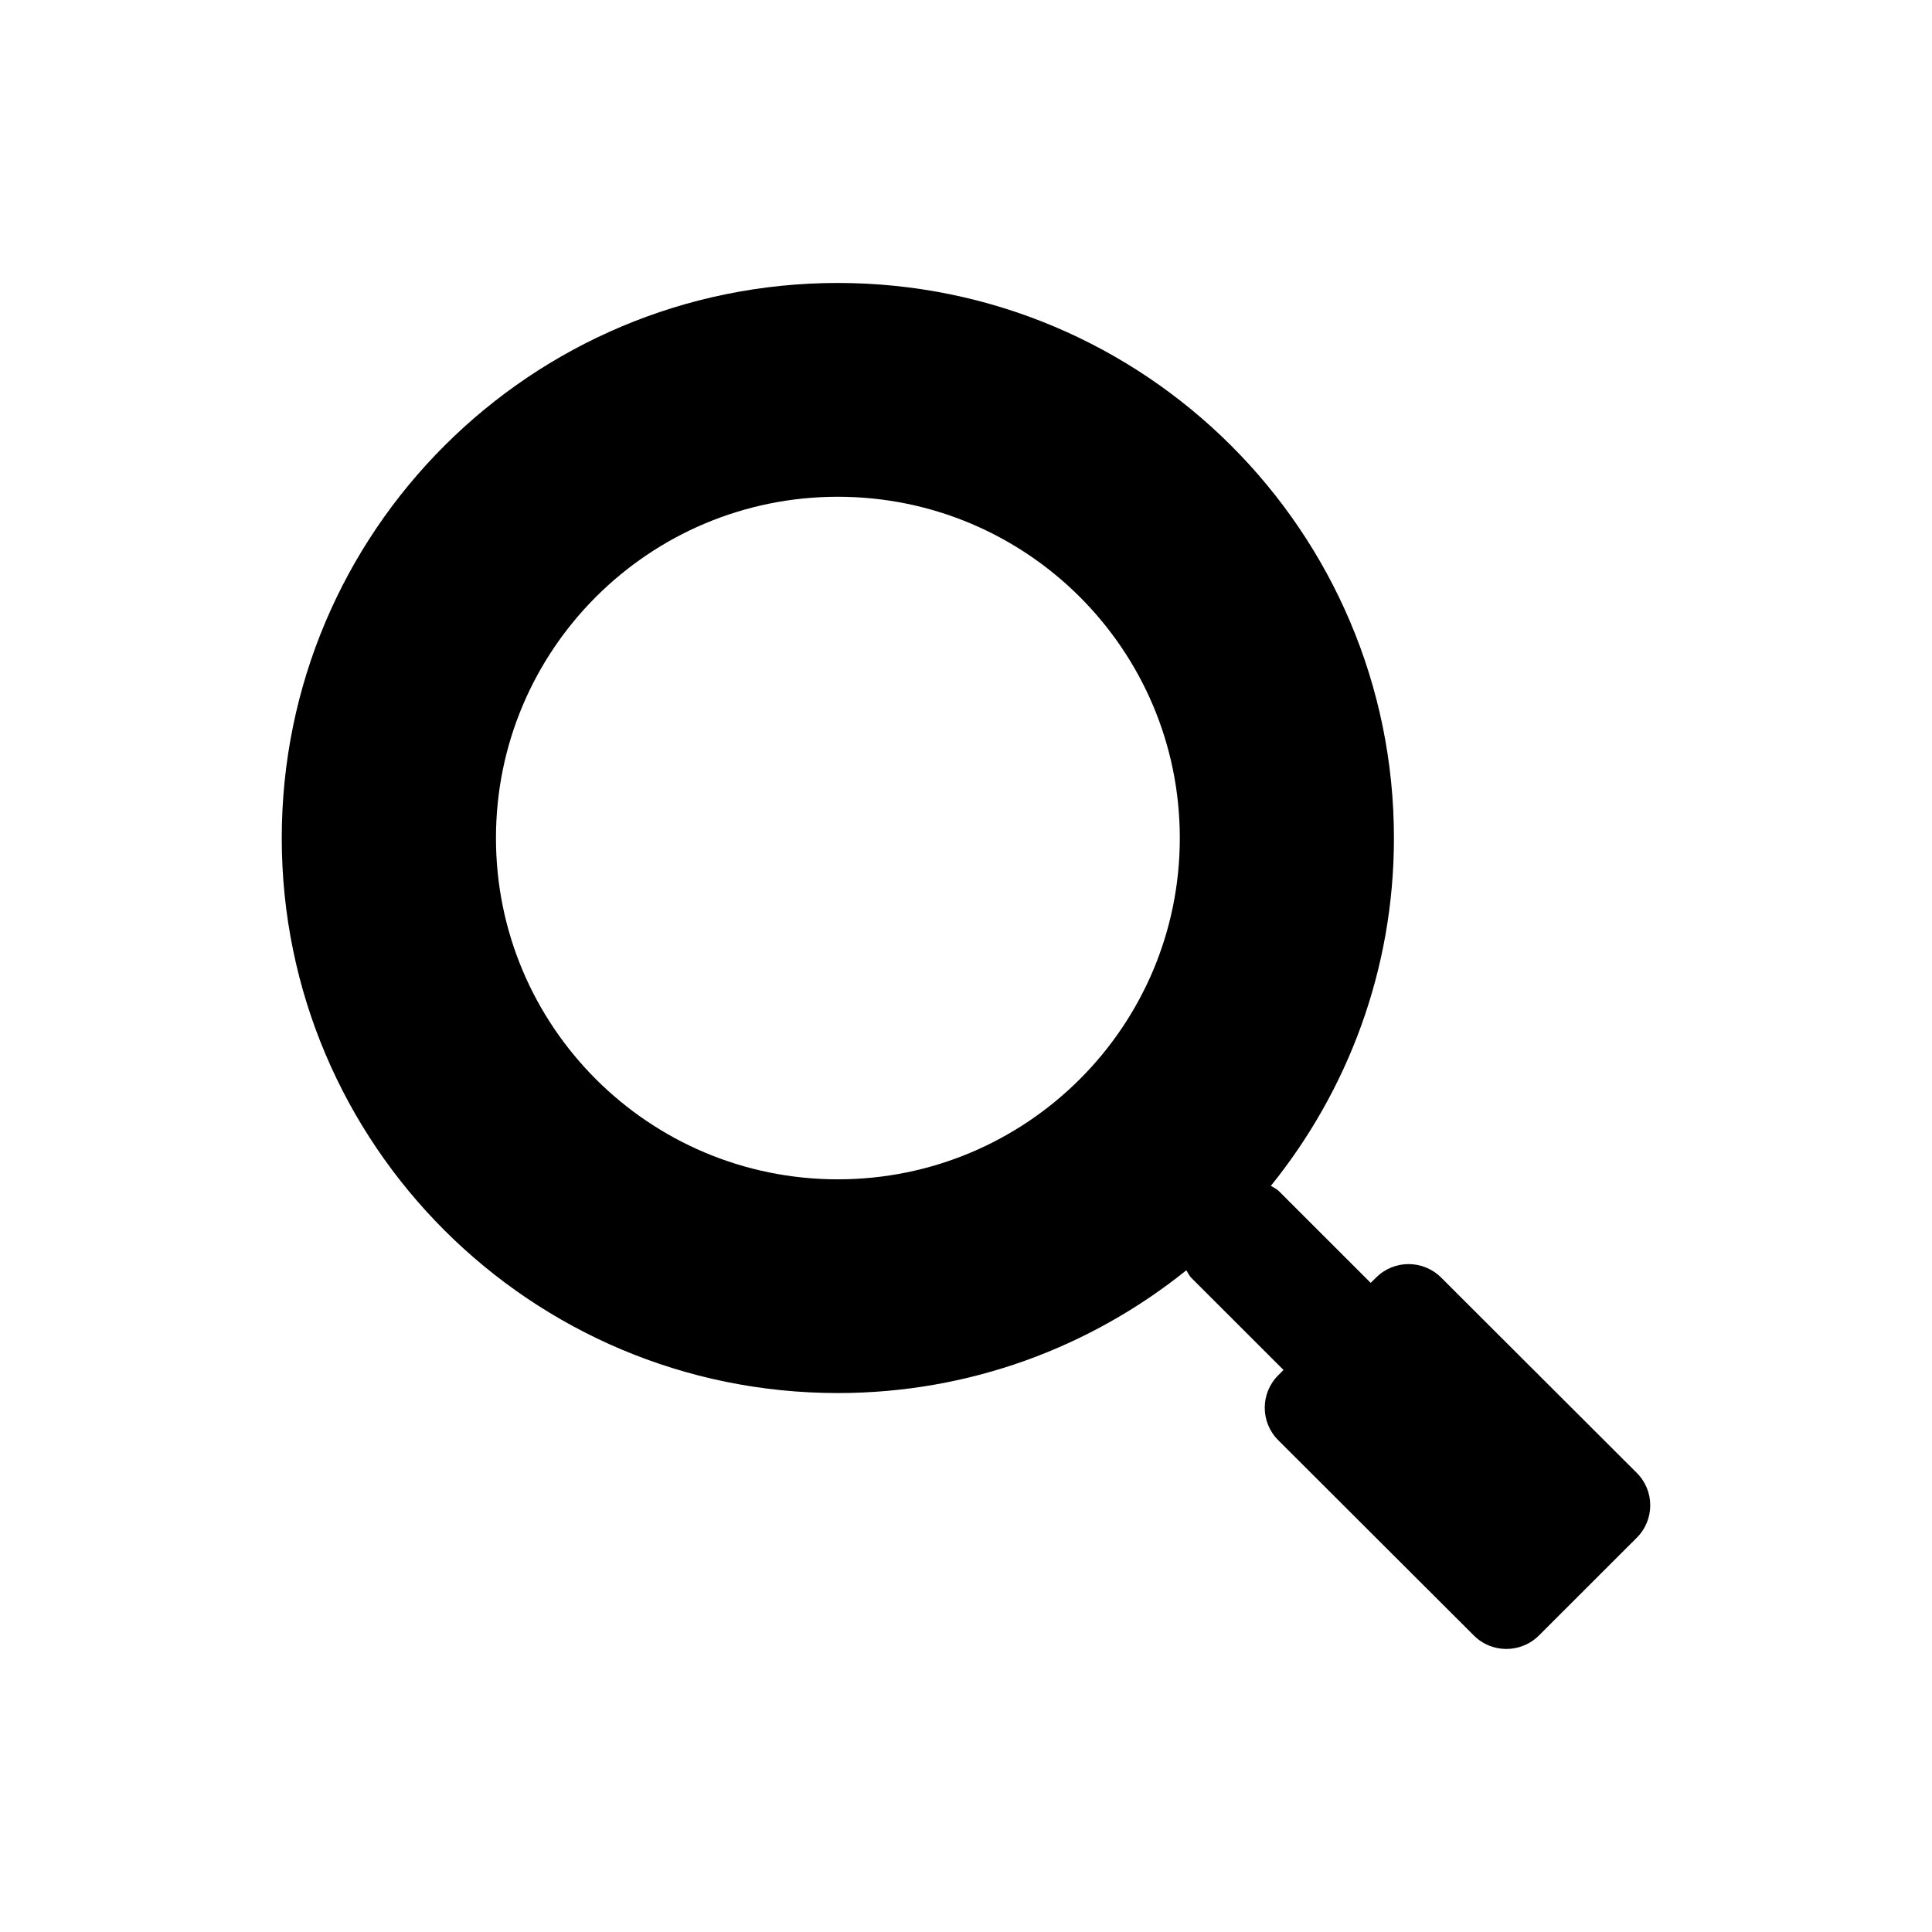 <?xml version="1.0" encoding="UTF-8" standalone="no"?>
<!-- Created with Inkscape (http://www.inkscape.org/) -->

<svg
   xmlns:dc="http://purl.org/dc/elements/1.1/"
   xmlns:cc="http://creativecommons.org/ns#"
   xmlns:rdf="http://www.w3.org/1999/02/22-rdf-syntax-ns#"
   xmlns:svg="http://www.w3.org/2000/svg"
   xmlns="http://www.w3.org/2000/svg"
   version="1.1"
   width="30"
   height="30"
   id="svg2"
   xml:space="preserve"><defs
     id="defs6"><clipPath
       id="clipPath16"><path
         d="M 0,24 24,24 24,0 0,0 0,24 z"
         id="path18" /></clipPath></defs><g
     transform="matrix(1.25,0,0,-1.25,0,30)"
     id="g10"><g
       id="g12"><g
         clip-path="url(#clipPath16)"
         id="g14"><g
           transform="translate(10.408,9.35)"
           id="g20"><path
             d="m 0,0 c -2.346,0 -4.247,1.898 -4.247,4.239 0,2.342 1.901,4.24 4.247,4.24 2.345,0 4.248,-1.898 4.248,-4.24 C 4.248,1.898 2.345,0 0,0 m 9.924,-3.646 -2.429,2.425 c -0.224,0.224 -0.587,0.224 -0.809,0 l -0.067,-0.065 -1.141,1.14 c -0.03,0.029 -0.065,0.044 -0.099,0.065 0.955,1.183 1.529,2.684 1.529,4.32 0,3.809 -3.093,6.896 -6.908,6.896 -3.815,0 -6.908,-3.087 -6.908,-6.896 0,-3.807 3.093,-6.894 6.908,-6.894 1.64,0 3.145,0.573 4.329,1.525 0.021,-0.033 0.036,-0.068 0.066,-0.098 l 1.141,-1.14 -0.065,-0.066 c -0.224,-0.222 -0.224,-0.584 0,-0.807 L 7.9,-5.666 c 0.223,-0.224 0.585,-0.224 0.81,0 l 1.214,1.213 c 0.224,0.223 0.224,0.584 0,0.807"
             id="path22"
             style="fill:#000000;fill-opacity:1;fill-rule:evenodd;stroke:none" /></g></g></g></g></svg>